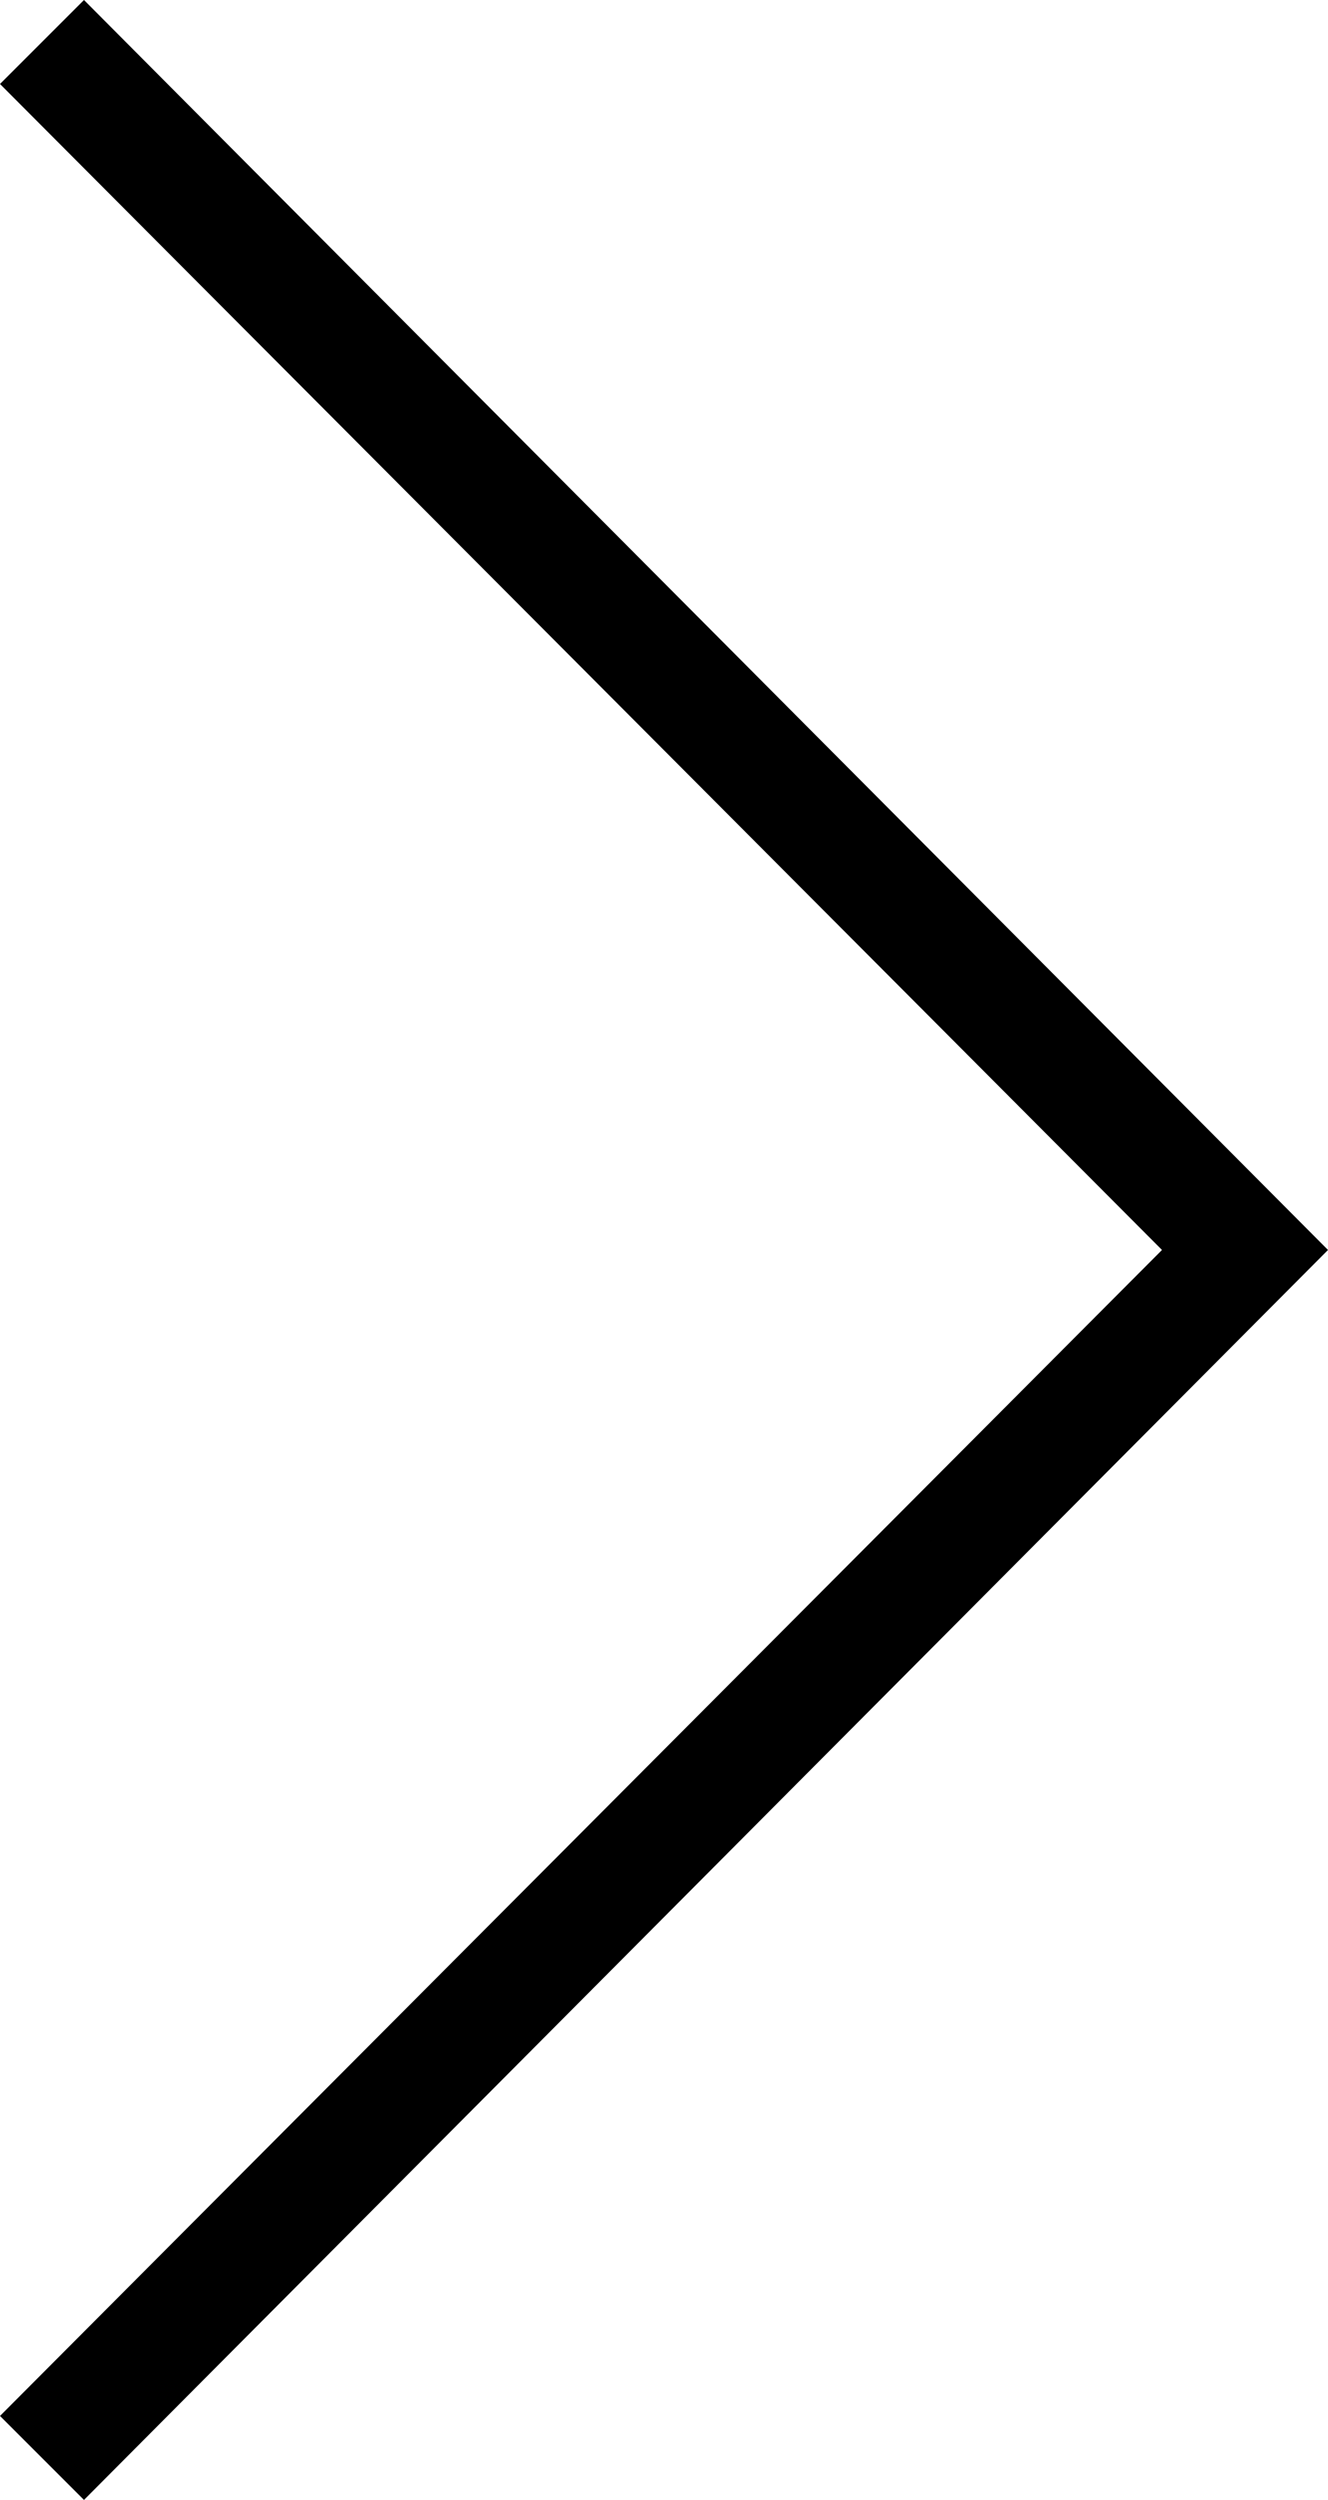 <?xml version="1.0" encoding="utf-8"?>
<!-- Generator: Adobe Illustrator 19.0.0, SVG Export Plug-In . SVG Version: 6.00 Build 0)  -->
<svg version="1.1" id="Layer_1" xmlns="http://www.w3.org/2000/svg" xmlns:xlink="http://www.w3.org/1999/xlink" x="0px" y="0px"
	 viewBox="0 0 68 128" style="enable-background:new 0 0 68 128;" xml:space="preserve">
<style type="text/css">
	.st0{fill:#000000;}
</style>
<g id="Layer_28">
	<path id="XMLID_25_" class="st0" d="M59.5,64L0,123.7l4.3,4.3L68,64L4.3,0L0,4.3L59.5,64z"/>
</g>
</svg>
